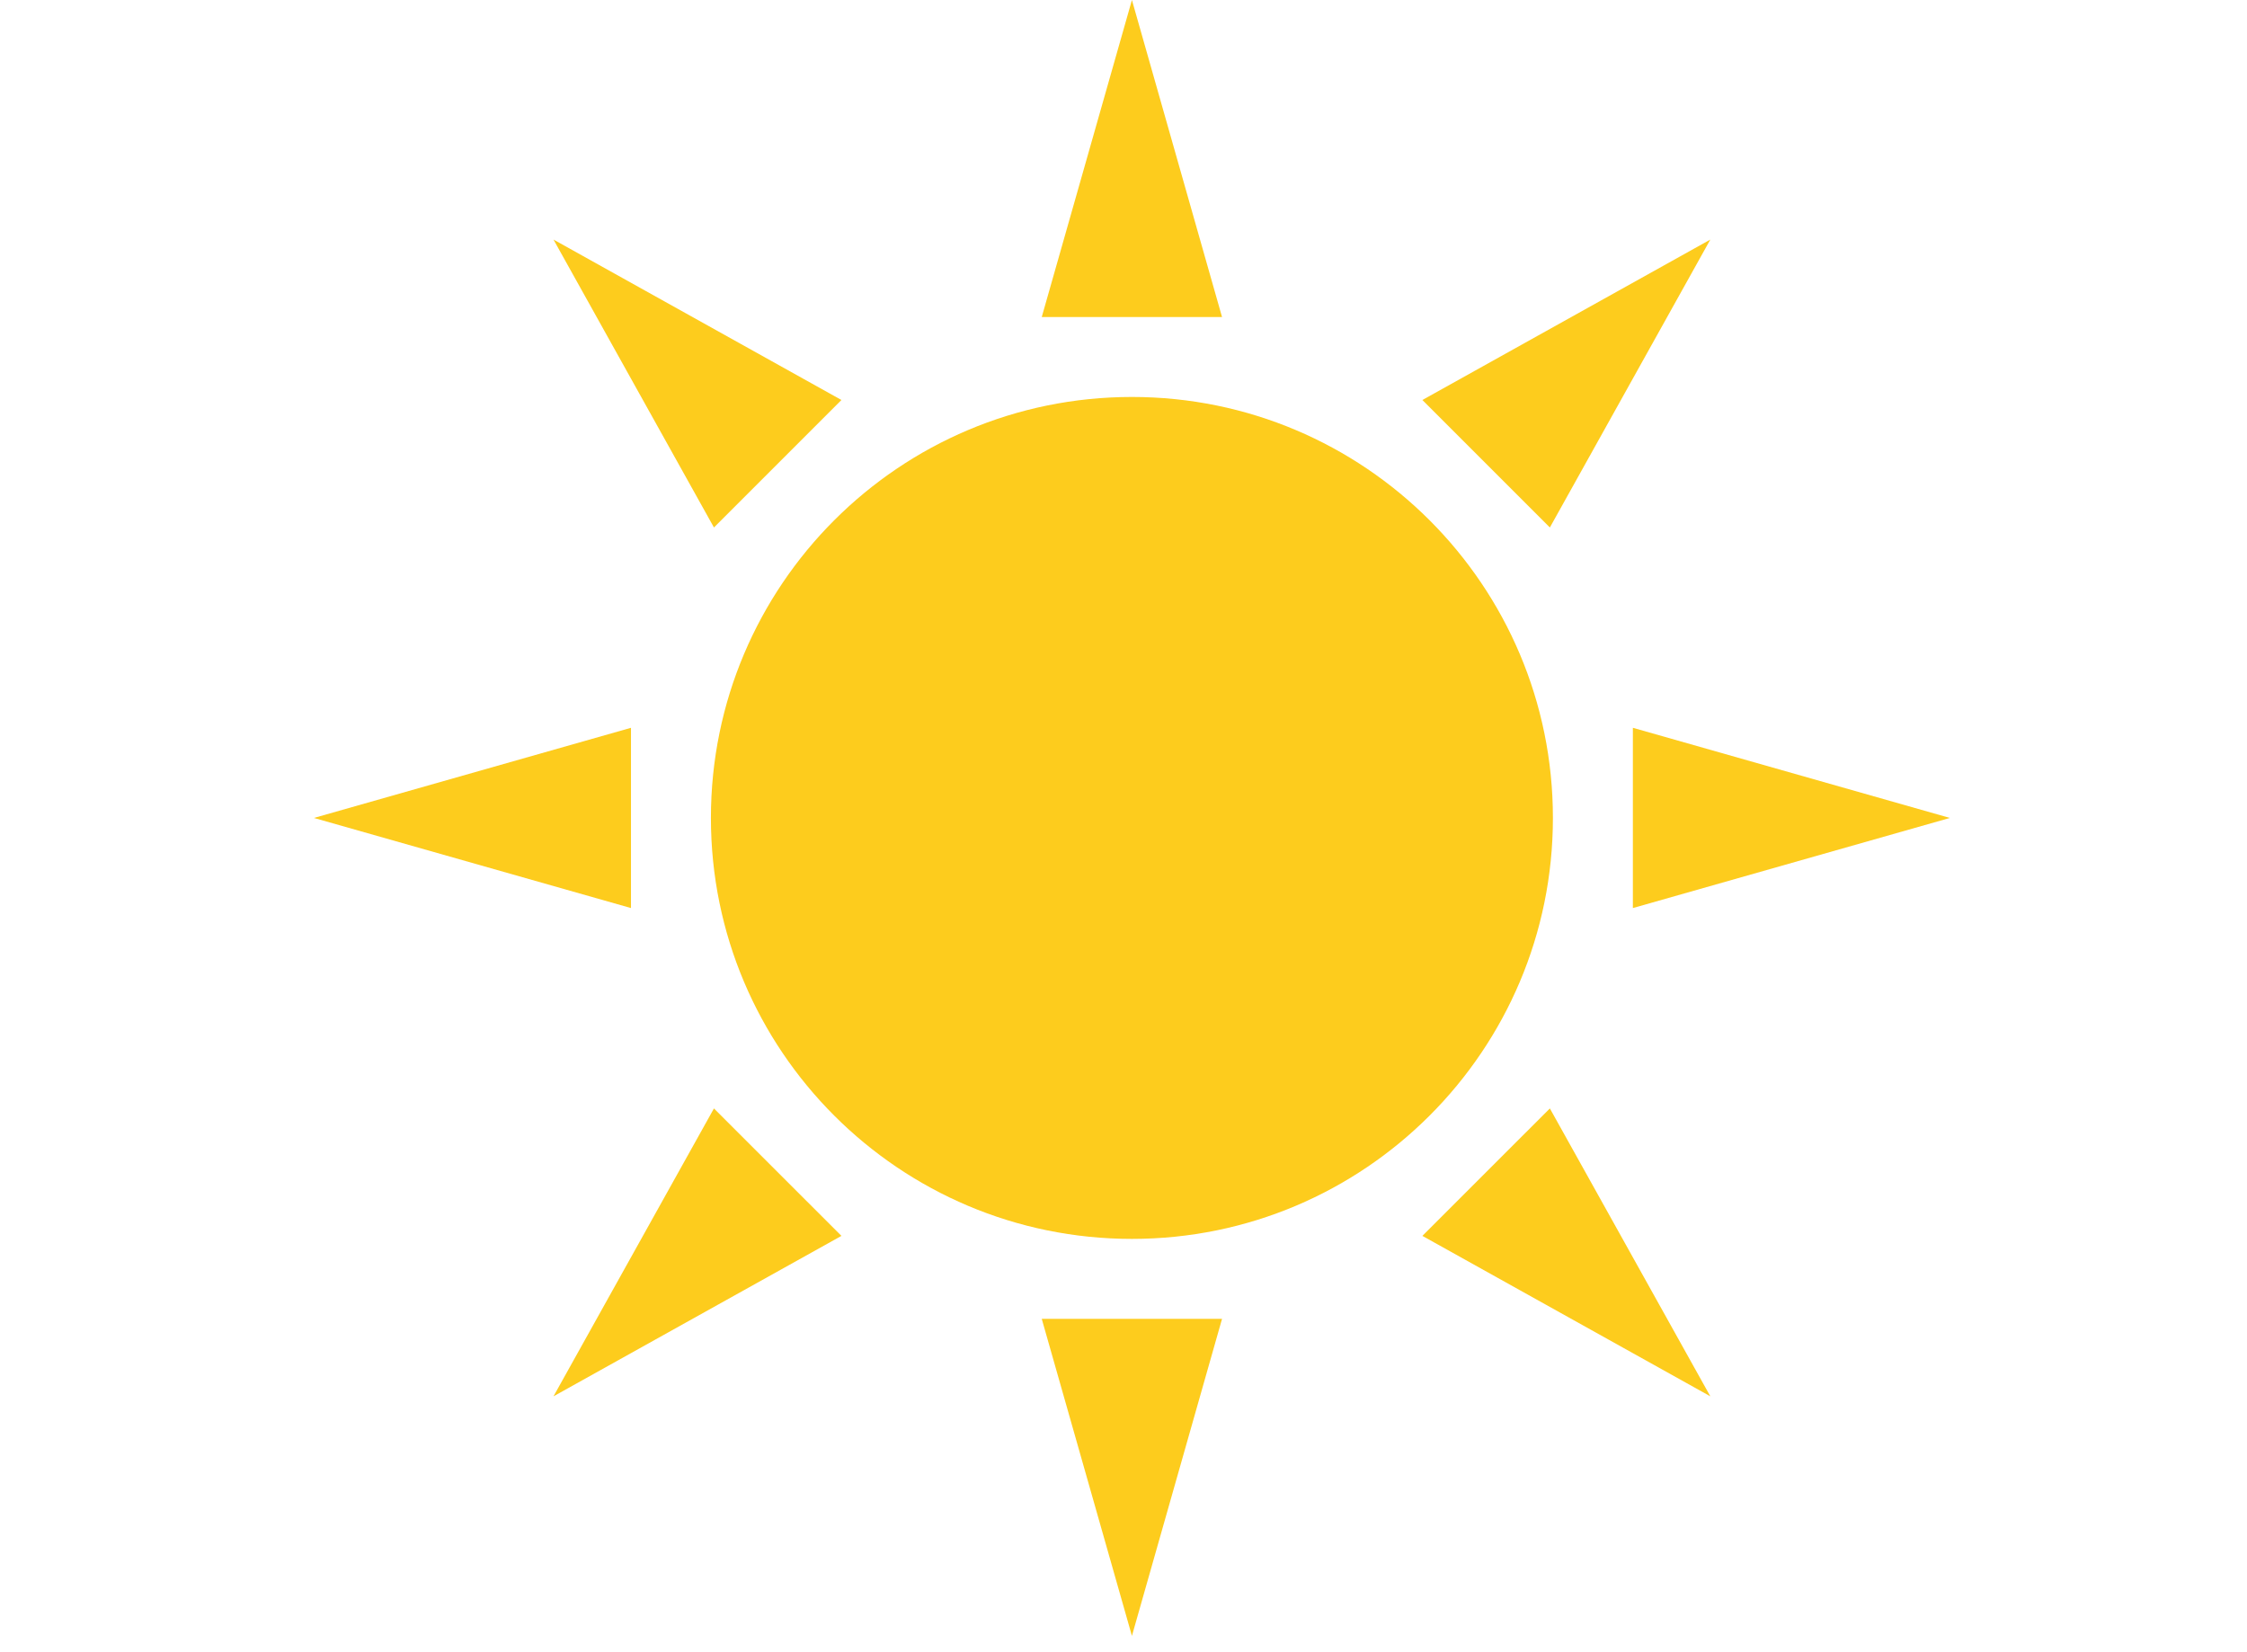 <svg width="68" height="50" viewBox="0 0 68 50" fill="none" xmlns="http://www.w3.org/2000/svg">
<path d="M34.255 37.492C41.291 37.492 46.995 31.789 46.995 24.753C46.995 17.717 41.291 12.013 34.255 12.013C27.218 12.013 21.514 17.717 21.514 24.753C21.514 31.789 27.218 37.492 34.255 37.492Z" fill="#FDCC1D"/>
<path d="M31.526 9.594L34.255 0L36.982 9.594H31.526Z" fill="#FDCC1D"/>
<path d="M21.606 15.963L16.75 7.25L25.464 12.105L21.606 15.963Z" fill="#FDCC1D"/>
<path d="M19.095 27.48L9.5 24.753L19.095 22.025V27.48Z" fill="#FDCC1D"/>
<path d="M25.464 37.401L16.75 42.256L21.606 33.544L25.464 37.401Z" fill="#FDCC1D"/>
<path d="M36.982 39.912L34.255 49.506L31.526 39.912H36.982Z" fill="#FDCC1D"/>
<path d="M46.903 33.544L51.759 42.256L43.045 37.401L46.903 33.544Z" fill="#FDCC1D"/>
<path d="M49.415 22.025L59.009 24.753L49.415 27.48V22.025Z" fill="#FDCC1D"/>
<path d="M43.045 12.105L51.759 7.25L46.903 15.963L43.045 12.105Z" fill="#FDCC1D"/>
</svg>
